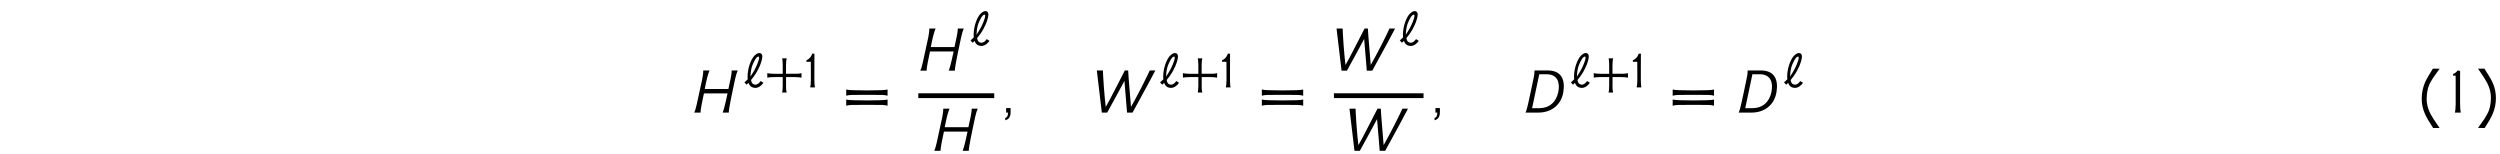 <?xml version='1.0' encoding='UTF-8'?>
<!-- This file was generated by dvisvgm 3.2.2 -->
<svg version='1.1' xmlns='http://www.w3.org/2000/svg' xmlns:xlink='http://www.w3.org/1999/xlink' width='368.204pt' height='22.715pt' viewBox='-.5 -17.233 368.204 22.715'>
<defs>
<use id='g4-11' xlink:href='#g0-11'/>
<use id='g4-12' xlink:href='#g0-12'/>
<use id='g4-20' xlink:href='#g0-20'/>
<use id='g2-12' xlink:href='#g1-12' transform='scale(1.143)'/>
<use id='g2-18' xlink:href='#g1-18' transform='scale(1.143)'/>
<use id='g2-936' xlink:href='#g1-936' transform='scale(1.143)'/>
<use id='g3-13' xlink:href='#g1-13' transform='scale(1.429)'/>
<use id='g3-30' xlink:href='#g1-30' transform='scale(1.429)'/>
<use id='g3-2443' xlink:href='#g1-2443' transform='scale(1.429)'/>
<use id='g3-2447' xlink:href='#g1-2447' transform='scale(1.429)'/>
<use id='g3-2462' xlink:href='#g1-2462' transform='scale(1.429)'/>
<path id='g0-11' d='m2.859 2.271h-.956q-.907-1.385-1.196-2.052q-.488-1.076-.488-2.252q0-1.235 .468-2.371q.319-.727 1.176-2.072q.458 0 .697 .01q.249 0 .299 .01q-.239 .329-.488 .667q-.249 .329-.468 .658t-.399 .658t-.279 .638q-.13 .379-.199 .817t-.08 .946q-.03 1.096 .558 2.252q.169 .319 .498 .837q.339 .528 .857 1.255z'/>
<path id='g0-12' d='m2.859-2.172q0 1.255-.478 2.361q-.299 .727-1.176 2.082q-.887 0-.986-.02q.239-.329 .478-.667q.249-.329 .468-.667q.219-.329 .389-.658q.179-.319 .289-.628q.13-.379 .199-.817t.08-.946q.03-1.096-.558-2.252q-.329-.638-1.345-2.092h.946q.458 .697 .757 1.215q.299 .508 .448 .837q.488 1.076 .488 2.252z'/>
<path id='g0-20' d='m3.009 0h-.867q.11-.379 .12-1.265v-1.843q0-1.066 0-1.644t-.01-.687q-.139-.02-.369 0v-.259q.379-.12 .648-.498q.408 0 .389 .169q-.01 .08-.01 .817t0 2.162v1.783q.02 .917 .1 1.265z'/>
<path id='g1-12' d='m2.301-1.75h-1.095c-.425-.007-.718-.035-.893-.084v.579c.174-.042 .474-.063 .9-.07h1.088v1.102c-.007 .418-.028 .711-.077 .886h.586c-.049-.174-.07-.363-.077-.572v-1.416h1.102c.418 .007 .711 .028 .886 .077v-.586c-.174 .049-.363 .07-.572 .077h-1.423v-1.095c.007-.425 .035-.718 .084-.893h-.579c.042 .174 .063 .474 .07 .9v1.095z'/>
<path id='g1-13' d='m.851-.467h-.46v.467h.195c0 .328-.098 .509-.286 .544v.244c.37-.091 .551-.363 .551-.83v-.425z'/>
<path id='g1-18' d='m1.388 0c-.042-.174-.063-.467-.07-.886v-1.248c0-1.318 0-2.134 .007-2.211h-.279c-.16 .446-.384 .676-.76 .865v.181c.105-.007 .509-.007 .572 0c.007 .098 .007 .133 .007 1.123v1.29c-.007 .418-.035 .711-.084 .886h.607z'/>
<path id='g1-30' d='m2.532-.795c.244 0 .46 0 .649 0c.46 0 .767 .007 .914 .007c.195 .007 .384 .028 .558 .077v-.635c-.23 .063-.948 .091-2.12 .091s-1.911-.028-2.141-.091v.635c.174-.049 .363-.07 .558-.077c.146 0 .46-.007 .928-.007c.195 0 .411 0 .656 0zm0-1.032c.244 0 .46 0 .649 0c.46 0 .767 .007 .914 .007c.195 .007 .384 .028 .558 .077v-.635c-.23 .063-.948 .091-2.12 .091s-1.911-.028-2.141-.091v.635c.174-.049 .363-.07 .558-.077c.146 0 .46-.007 .928-.007c.195 0 .411 0 .656 0z'/>
<path id='g1-936' d='m.091-.656l.279 .314c0 0 .098-.084 .251-.244c.146 .432 .439 .635 .851 .656c.467 0 .844-.328 1.067-.663l-.356-.223c-.174 .251-.404 .467-.683 .467c-.279-.014-.488-.174-.558-.593c.251-.293 .558-.711 .816-1.179c.209-.377 .404-.809 .537-1.269c.084-.3 .223-.823-.098-.997c-.321-.16-.767 .195-.969 .488c-.272 .398-.453 .851-.579 1.346c-.119 .488-.188 1.039-.133 1.513c-.216 .223-.411 .384-.425 .384zm1.897-3.18c0 .37-.418 1.276-.586 1.576c-.146 .265-.391 .663-.537 .872c.014-.328 .056-.795 .174-1.22c.063-.23 .391-1.053 .69-1.29c.126-.098 .258-.112 .258 .063z'/>
<path id='g1-2443' d='m4.108-2.106c.216-1.374-.258-2.239-1.618-2.239h-1.353c0 .258-.028 .446-.063 .635c-.133 .676-.244 1.2-.321 1.534c-.188 .879-.307 1.43-.37 1.653c-.056 .223-.112 .398-.174 .523h1.304c1.374 0 2.371-.788 2.594-2.113v.007zm-.523-.007c-.223 1.06-.948 1.66-1.981 1.66h-.718c.314-1.506 .579-2.748 .739-3.501h.746c1.165 0 1.409 .893 1.213 1.841z'/>
<path id='g1-2447' d='m4.066-4.345c0 .307-.056 .565-.105 .823c-.056 .293-.133 .656-.23 1.088h-2.441c.091-.481 .174-.879 .258-1.193c.084-.328 .167-.565 .237-.718h-.649c0 .328-.056 .614-.105 .893c-.188 .858-.363 1.709-.558 2.566c-.091 .425-.181 .711-.265 .886h.649c-.007-.112 .028-.391 .112-.83c.056-.307 .139-.683 .237-1.151h2.434c-.126 .593-.23 1.06-.321 1.395c-.077 .286-.139 .481-.181 .586h.628c0-.098 .021-.286 .07-.579c.063-.37 .16-.893 .307-1.576c.181-.844 .272-1.276 .272-1.29c.098-.425 .188-.725 .272-.9h-.621z'/>
<path id='g1-2462' d='m5.726-4.345c-.105 .244-.384 .816-.83 1.702c-.453 .9-.802 1.506-1.102 2.057c-.119-1.625-.244-2.748-.293-3.759h-.342c-.007 .021-.272 .509-.83 1.618c-.586 1.165-.955 1.813-1.137 2.141c-.056-.509-.133-1.13-.195-2.057c-.063-.865-.091-1.43-.098-1.702h-.628l.516 4.345h.551c.725-1.311 1.318-2.399 1.778-3.271c.133 1.52 .223 2.608 .272 3.271h.565c1.276-2.322 2.057-3.773 2.35-4.345h-.579z'/>
</defs>
<g id='page31'>
<use x='101.452' y='-.648' xlink:href='#g3-2447'/>
<use x='109.034' y='-4.364' xlink:href='#g2-936'/>
<use x='112.15' y='-4.364' xlink:href='#g2-12'/>
<use x='117.936' y='-4.364' xlink:href='#g2-18'/>
<use x='123.573' y='-.648' xlink:href='#g3-30'/>
<use x='134.749' y='-6.824' xlink:href='#g3-2447'/>
<use x='142.33' y='-10.54' xlink:href='#g2-936'/>
<rect x='134.749' y='-3.492' height='.707' width='11.184'/>
<use x='136.799' y='4.981' xlink:href='#g3-2447'/>
<use x='147.128' y='-.648' xlink:href='#g3-13'/>
<use x='160.654' y='-.648' xlink:href='#g3-2462'/>
<use x='170.248' y='-4.364' xlink:href='#g2-936'/>
<use x='173.365' y='-4.364' xlink:href='#g2-12'/>
<use x='179.151' y='-4.364' xlink:href='#g2-18'/>
<use x='184.787' y='-.648' xlink:href='#g3-30'/>
<use x='195.963' y='-6.824' xlink:href='#g3-2462'/>
<use x='205.557' y='-10.54' xlink:href='#g2-936'/>
<rect x='195.963' y='-3.492' height='.707' width='13.197'/>
<use x='197.864' y='4.981' xlink:href='#g3-2462'/>
<use x='210.355' y='-.648' xlink:href='#g3-13'/>
<use x='223.881' y='-.648' xlink:href='#g3-2443'/>
<use x='230.755' y='-4.364' xlink:href='#g2-936'/>
<use x='233.872' y='-4.364' xlink:href='#g2-12'/>
<use x='239.658' y='-4.364' xlink:href='#g2-18'/>
<use x='245.295' y='-.648' xlink:href='#g3-30'/>
<use x='255.275' y='-.648' xlink:href='#g3-2443'/>
<use x='262.149' y='-4.364' xlink:href='#g2-936'/>
<use x='355.956' y='-.648' xlink:href='#g4-11'/>
<use x='358.915' y='-.648' xlink:href='#g4-20'/>
<use x='364.245' y='-.648' xlink:href='#g4-12'/>
</g>
</svg>
